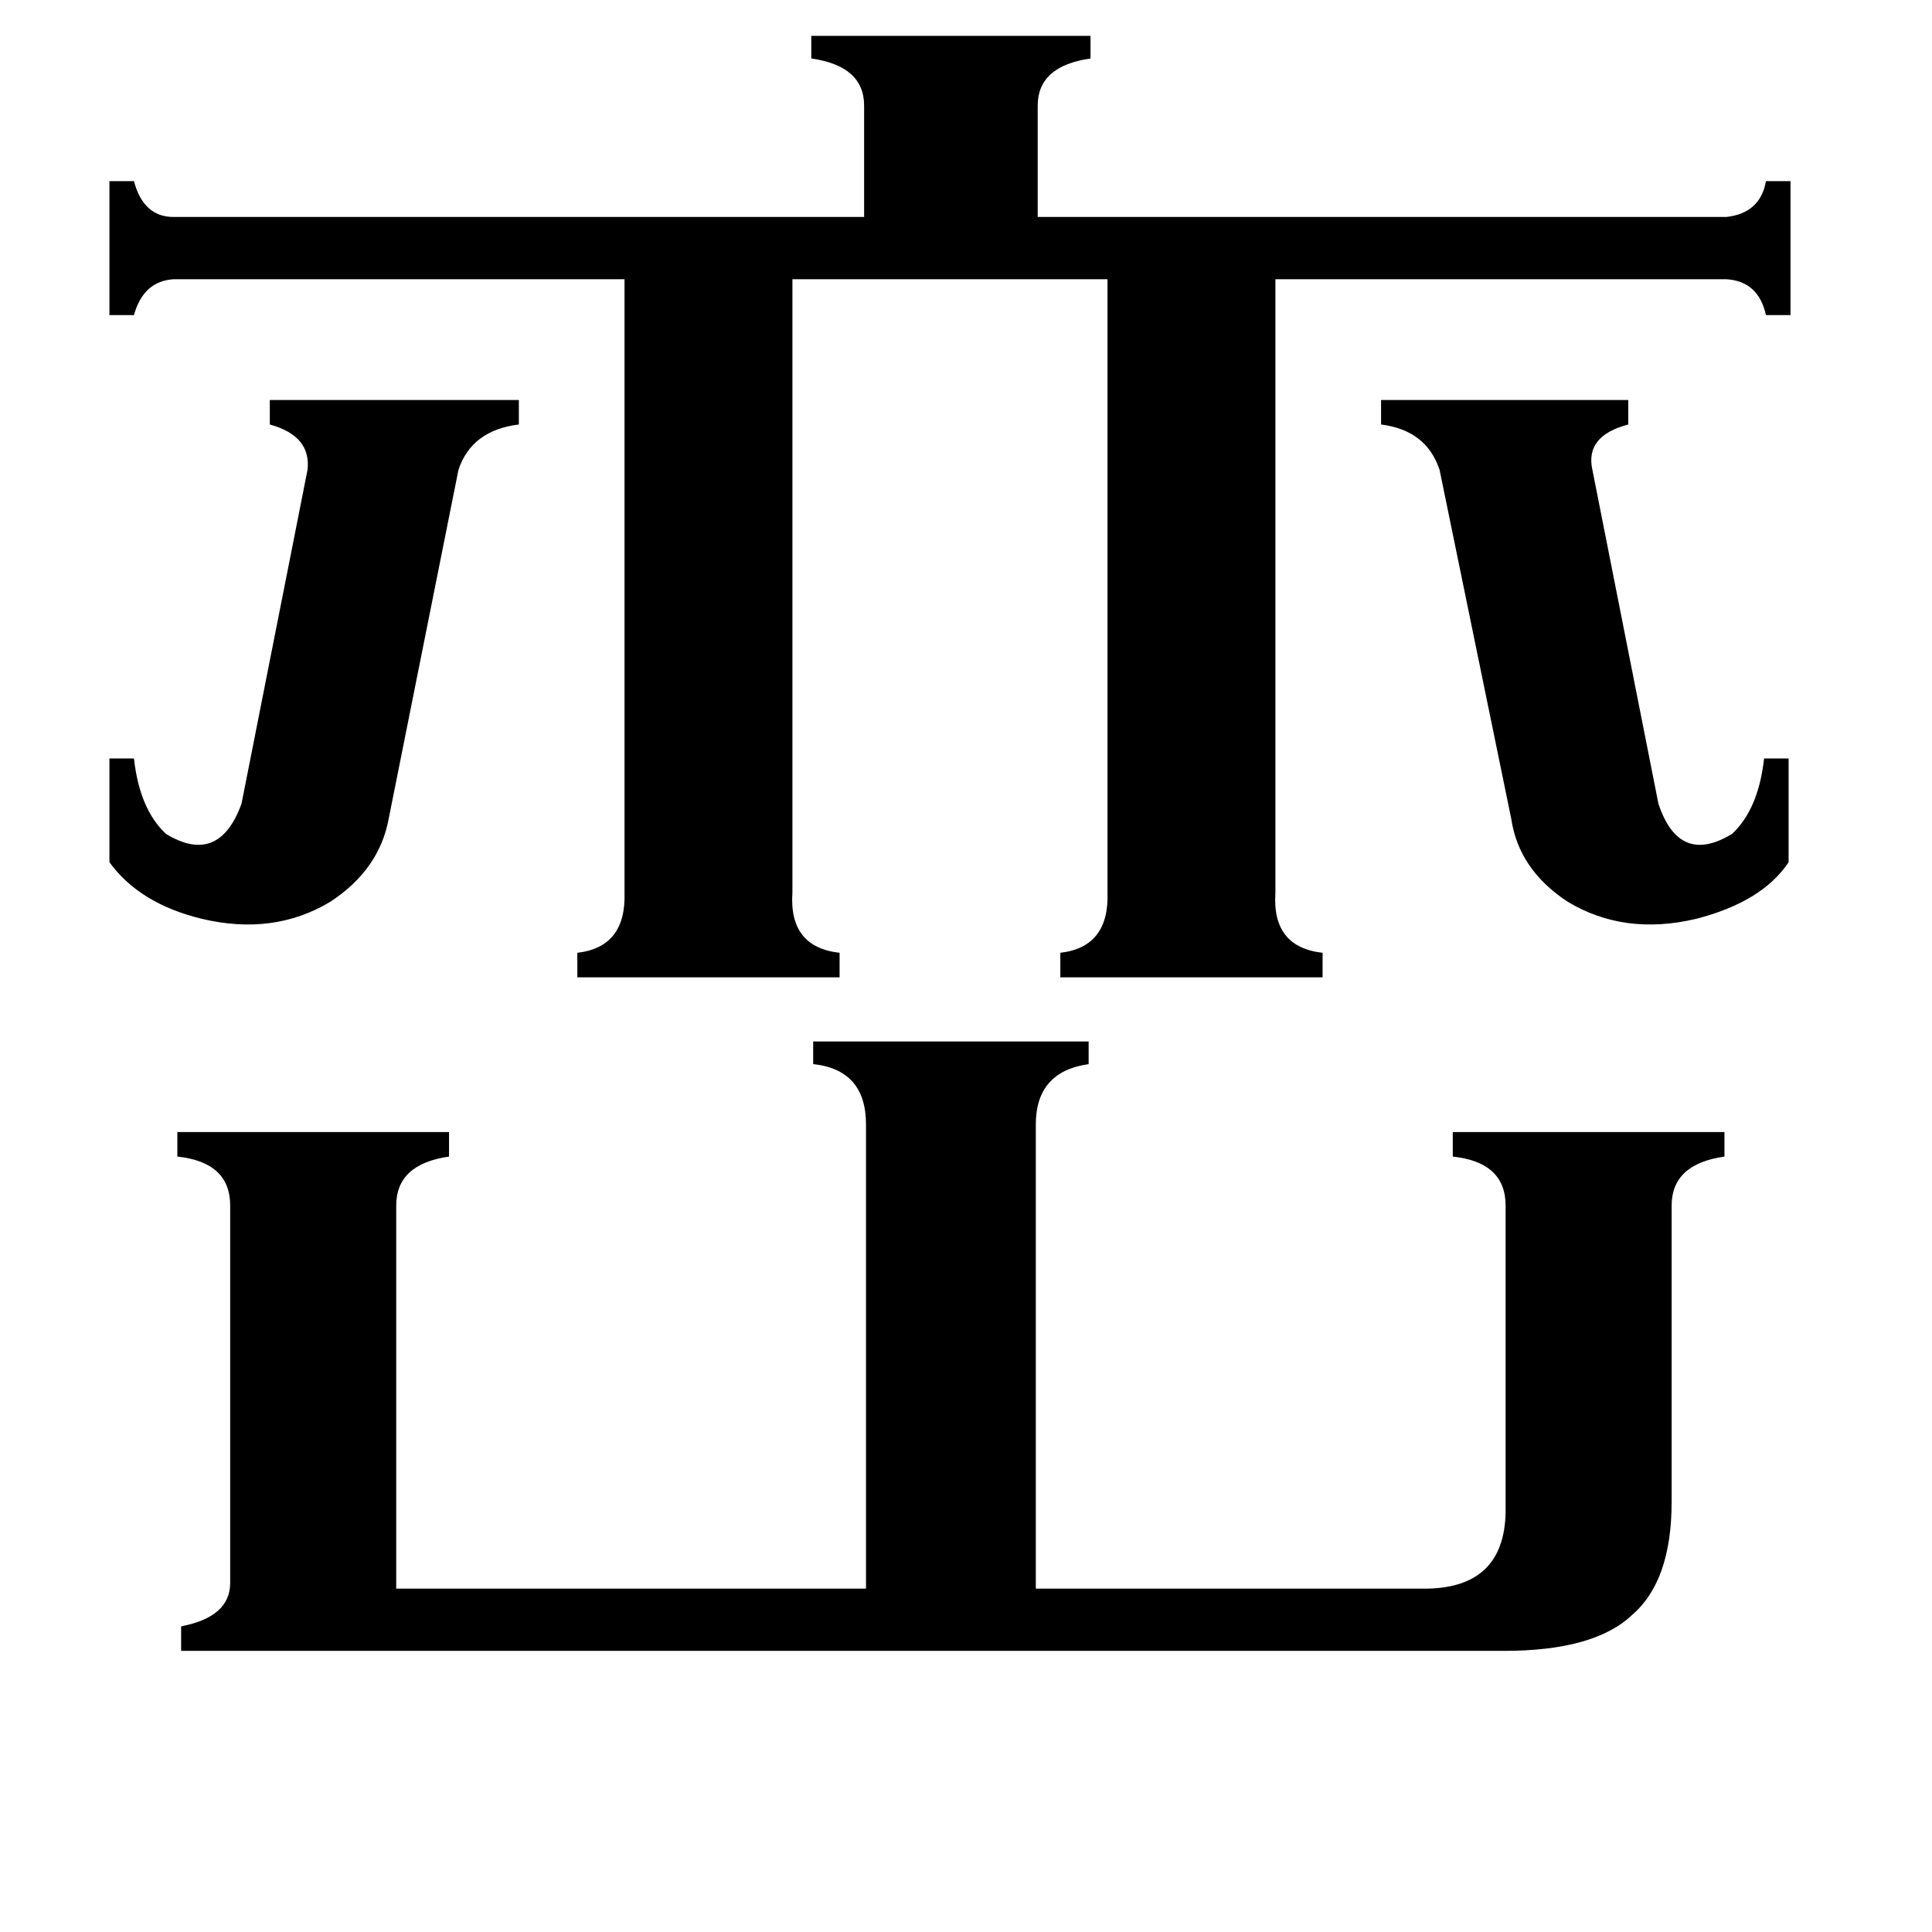 <svg xmlns="http://www.w3.org/2000/svg" viewBox="0 -800 1024 1024">
	<path fill="#000000" d="M58 -398H71Q74 -371 88 -358Q116 -341 128 -374L163 -551Q165 -569 143 -575V-588H275V-575Q250 -572 243 -551L206 -366Q201 -339 175 -322Q145 -304 107 -313Q74 -321 58 -343ZM732 -588H863V-575Q840 -569 844 -551L879 -374Q890 -341 918 -358Q932 -371 935 -398H948V-343Q934 -322 899 -313Q861 -304 831 -322Q805 -339 801 -366L763 -551Q756 -572 732 -575ZM96 75V62Q122 57 122 39V-161Q122 -184 94 -187V-200H238V-187Q210 -183 210 -161V42H459V-204Q459 -233 431 -236V-248H577V-236Q549 -232 549 -204V42H757Q797 41 798 2V-161Q798 -184 770 -187V-200H914V-187Q886 -183 886 -161V-4Q886 38 865 56Q845 75 797 75ZM420 -327Q418 -298 445 -295V-282H306V-295Q332 -298 331 -327V-652H92Q76 -651 71 -633H58V-704H71Q76 -685 92 -685H458V-744Q458 -765 430 -769V-781H578V-769Q550 -765 550 -744V-685H915Q933 -687 936 -704H949V-633H936Q932 -651 915 -652H676V-327Q674 -298 701 -295V-282H562V-295Q588 -298 587 -327V-652H420Z"/>
</svg>